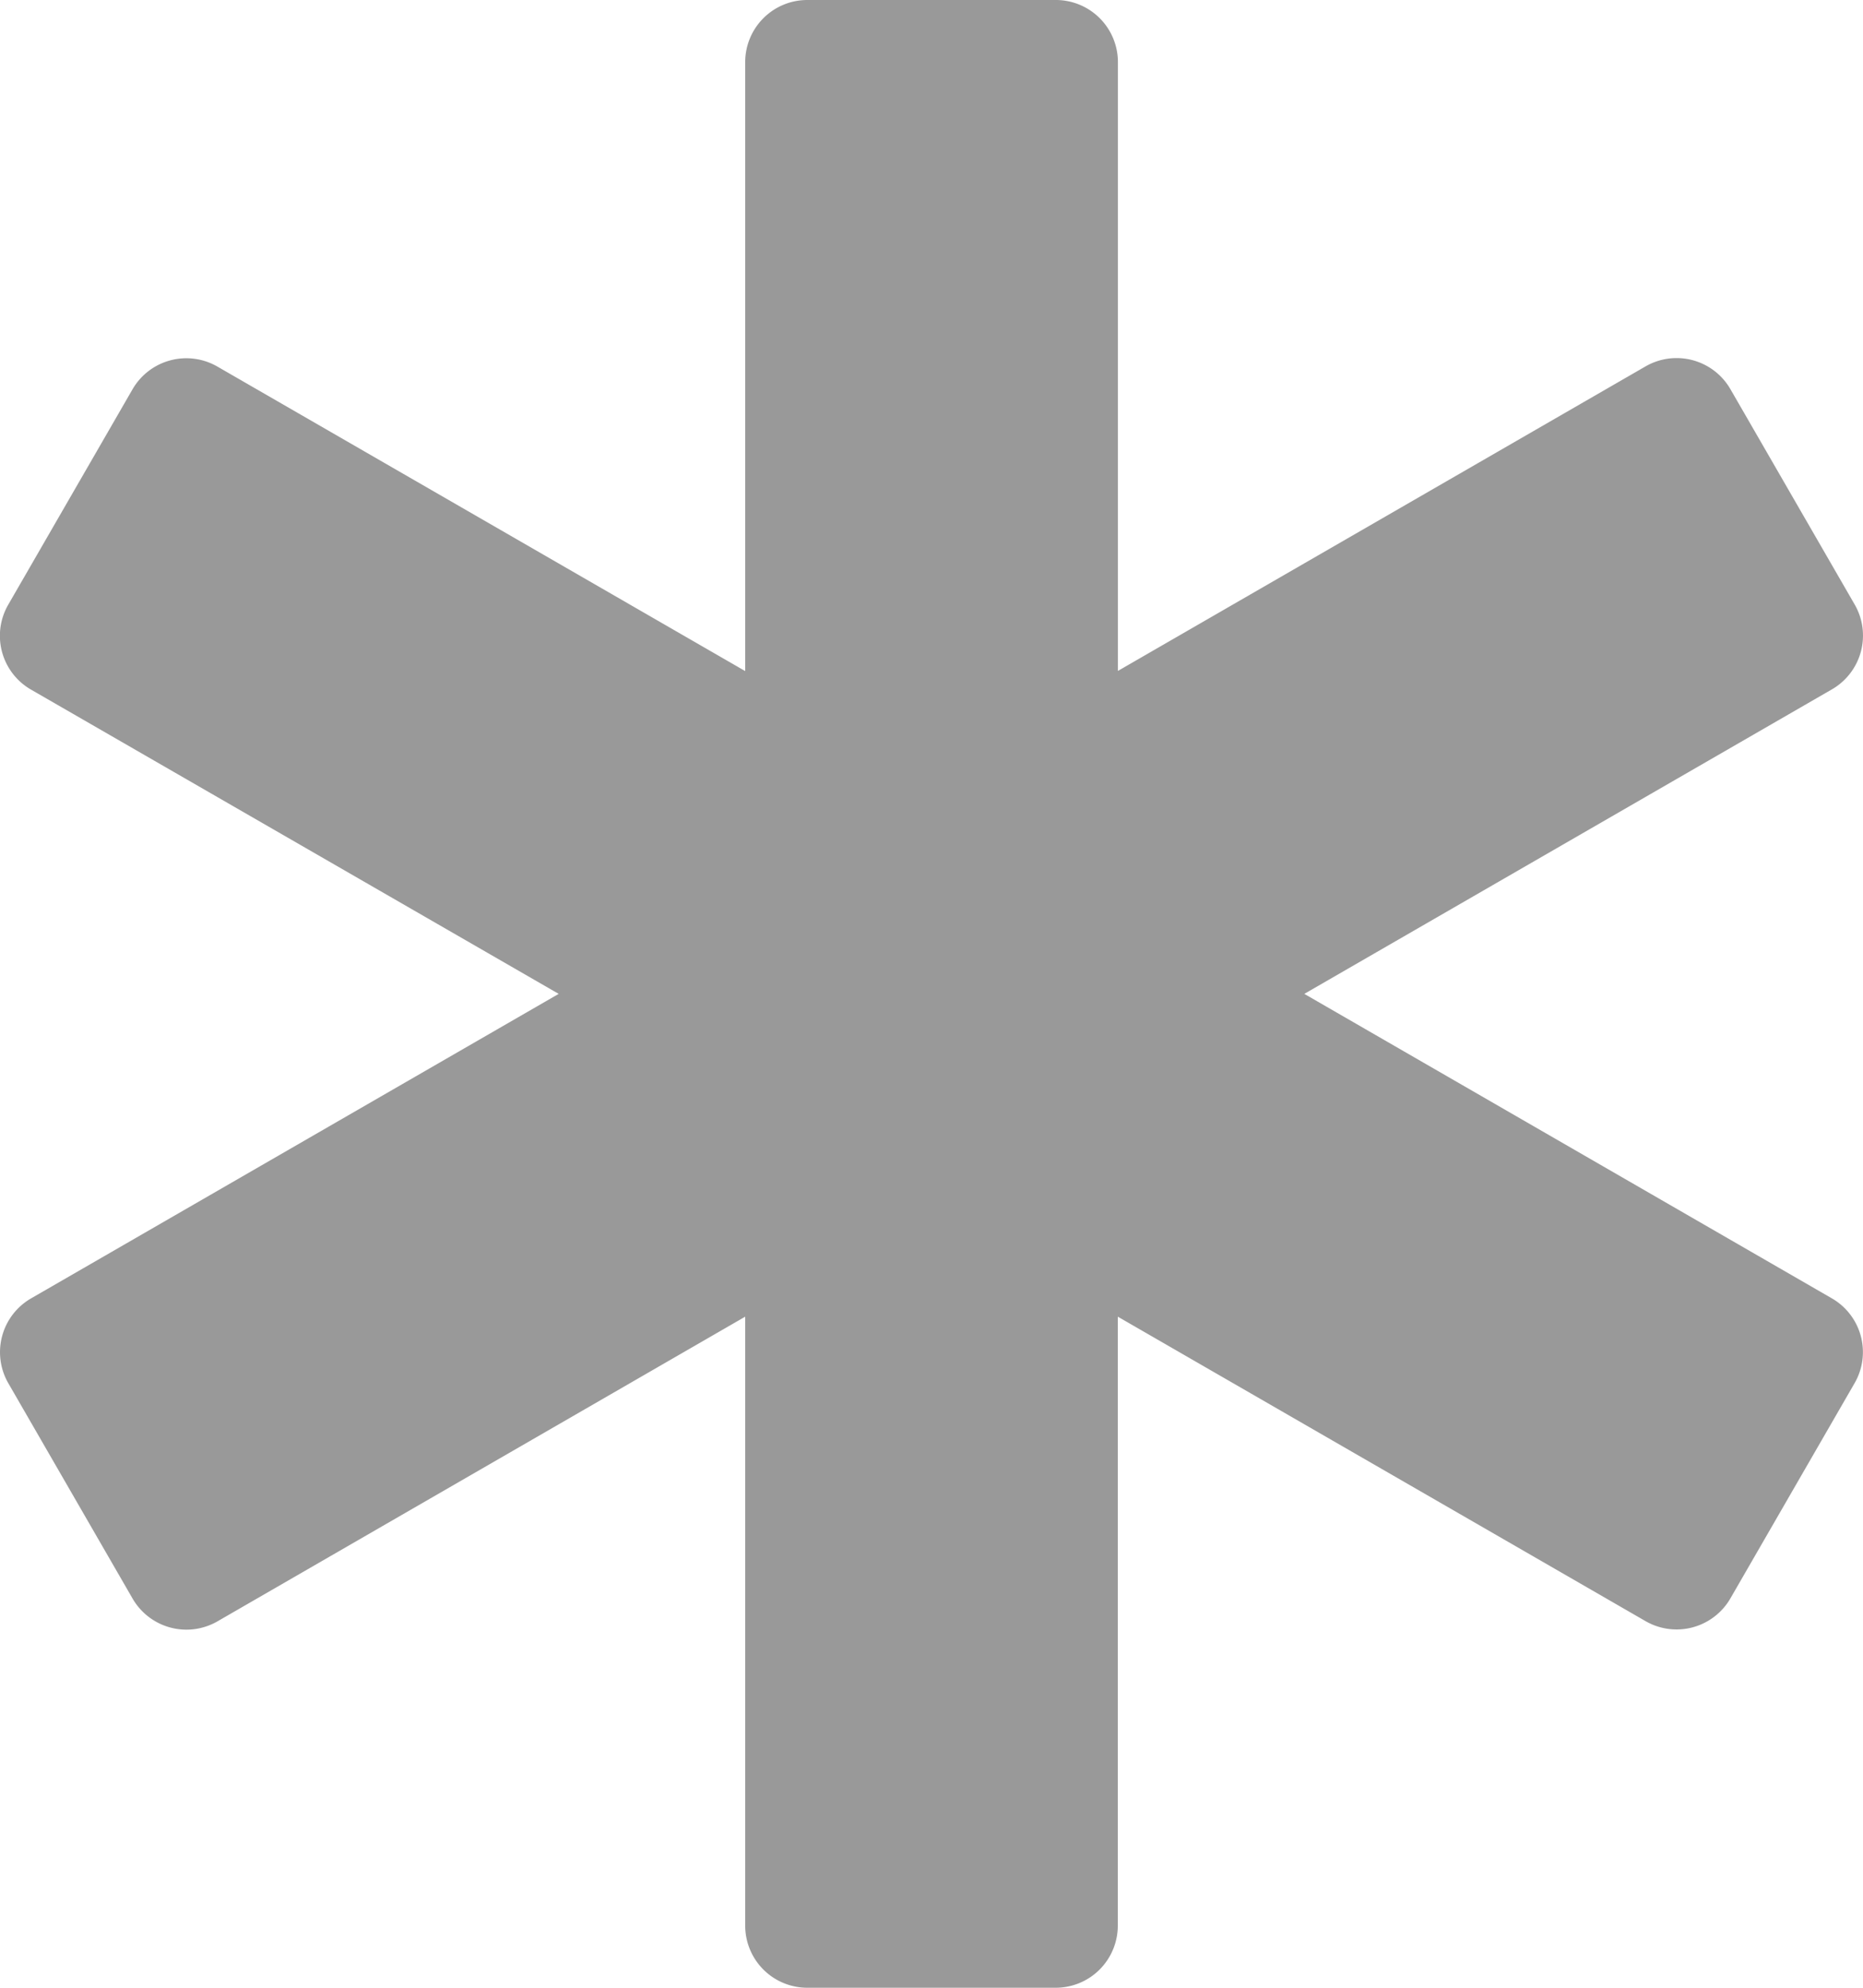 <svg xmlns="http://www.w3.org/2000/svg" width="33.75" height="36" viewBox="0 0 33.75 36"><path d="M33.187,23.515,23.629,18l9.558-5.515a1.125,1.125,0,0,0,.412-1.537l-2.251-3.9a1.126,1.126,0,0,0-1.538-.412l-9.558,5.515V1.125A1.125,1.125,0,0,0,19.126,0h-4.5A1.125,1.125,0,0,0,13.5,1.125V12.154L3.94,6.64A1.126,1.126,0,0,0,2.4,7.052l-2.251,3.9a1.125,1.125,0,0,0,.412,1.537L10.121,18,.563,23.515a1.125,1.125,0,0,0-.412,1.537l2.251,3.9a1.127,1.127,0,0,0,1.538.412L13.5,23.846V34.875A1.125,1.125,0,0,0,14.624,36h4.5a1.125,1.125,0,0,0,1.126-1.125V23.846L29.81,29.36a1.126,1.126,0,0,0,1.538-.412l2.251-3.9A1.124,1.124,0,0,0,33.187,23.515Z" transform="translate(0)" fill="#999"/></svg>